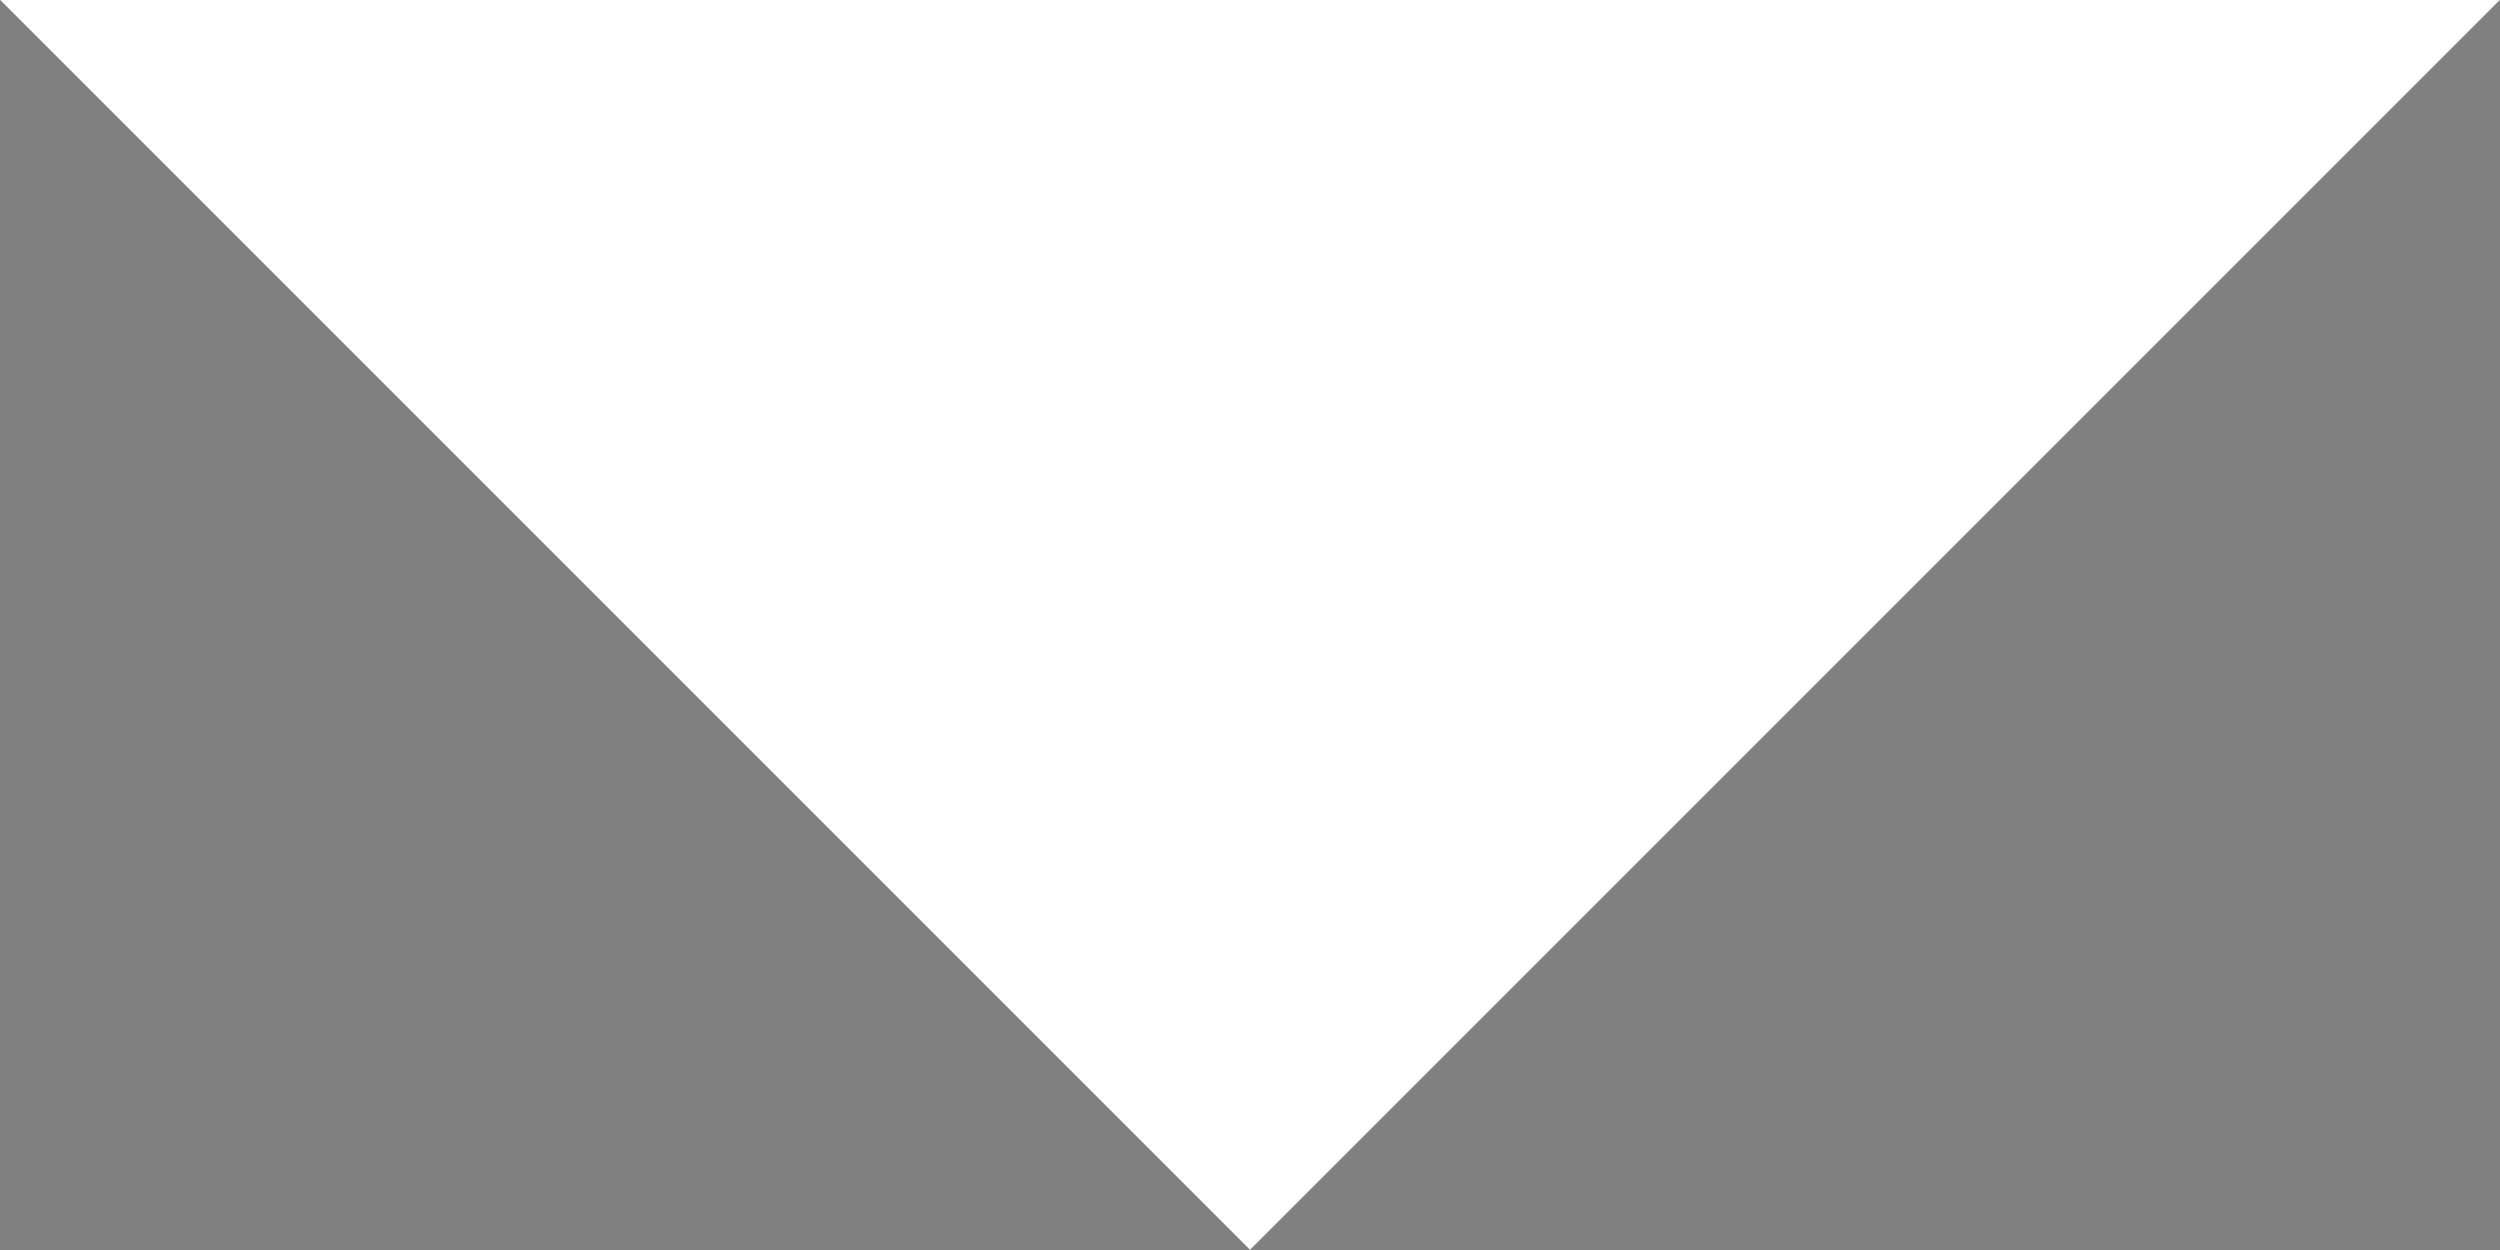 <svg width="10" height="5" viewBox="0 0 10 5" fill="none" xmlns="http://www.w3.org/2000/svg">
<rect x="0" y="0" width="10" height="5" fill="#808080" stroke="none"/>
<path d="M5 5L0 0H10L5 5Z" fill="#1D1B20"/>
<path d="M5 5L0 0H10L5 5Z" fill="white"/>
</svg>
